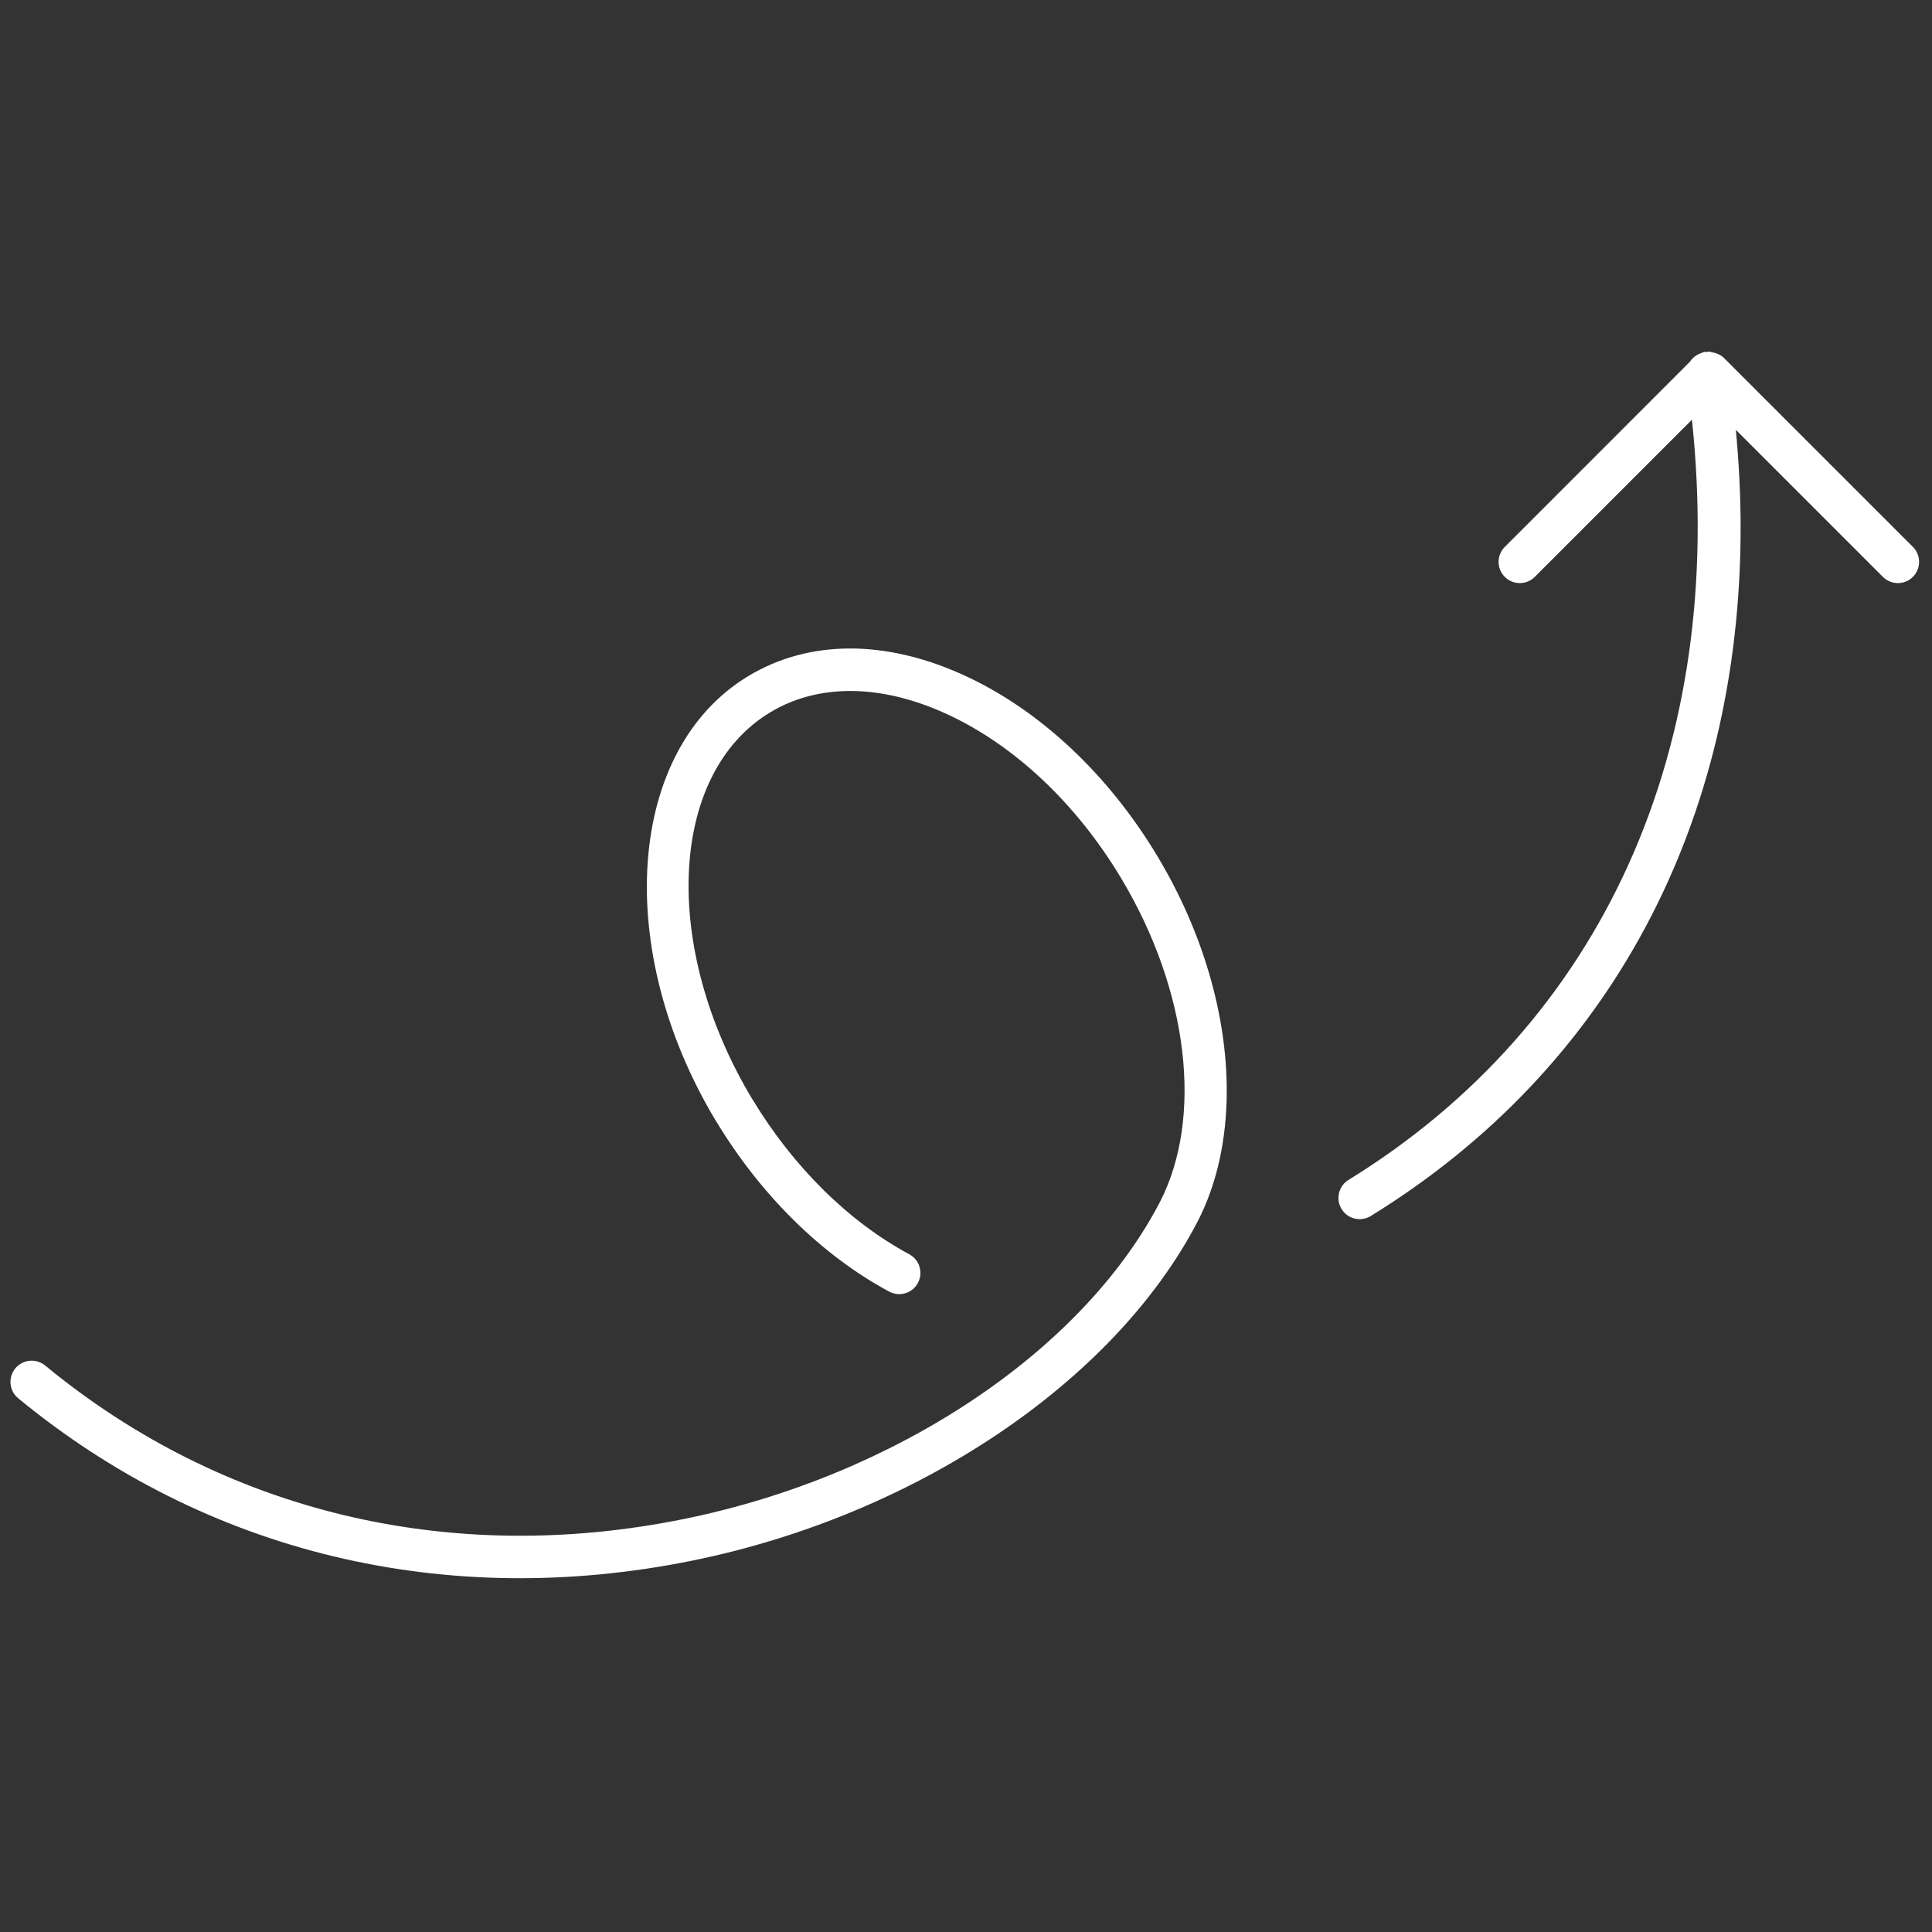 <svg xmlns="http://www.w3.org/2000/svg" xmlns:xlink="http://www.w3.org/1999/xlink" version="1.1" width="256" height="256" viewBox="0 0 256 256" xml:space="preserve">

<rect x="0" y="0" width="256" height="256" fill="#333333" stroke="none"/>

<defs>
</defs>
<g style="stroke: none; stroke-width: 0; stroke-dasharray: none; stroke-linecap: butt; stroke-linejoin: miter; stroke-miterlimit: 10; fill: none; fill-rule: nonzero; opacity: 1;" transform="translate(1.407 1.407) scale(2.81 2.81)" >
	<path d="M 80.224 16.109 c -0.049 -0.007 -0.095 -0.029 -0.145 -0.029 c -0.029 0 -0.055 0.014 -0.084 0.017 c -0.038 0.001 -0.073 -0.012 -0.111 -0.006 c -0.064 0.009 -0.117 0.042 -0.176 0.063 c -0.007 0.003 -0.013 0.004 -0.019 0.007 c -0.21 0.078 -0.383 0.211 -0.498 0.393 l -8.733 8.734 c -0.391 0.391 -0.391 1.023 0 1.414 s 1.023 0.391 1.414 0 l 7.41 -7.411 c 1.64 15.449 -4.181 28.442 -16.193 35.847 c -0.471 0.29 -0.617 0.906 -0.327 1.376 s 0.906 0.616 1.376 0.326 C 75.44 49.875 81.578 38.28 81.578 24.364 c 0 -1.505 -0.08 -3.04 -0.225 -4.596 l 6.934 6.934 c 0.391 0.391 1.023 0.391 1.414 0 c 0.195 -0.195 0.293 -0.451 0.293 -0.707 s -0.098 -0.512 -0.293 -0.707 l -8.914 -8.914 c -0.131 -0.131 -0.298 -0.204 -0.475 -0.247 C 80.283 16.118 80.254 16.115 80.224 16.109 z" style="stroke: none; stroke-width: 1; stroke-dasharray: none; stroke-linecap: butt; stroke-linejoin: miter; stroke-miterlimit: 10; fill: rgb(255,255,255); fill-rule: nonzero; opacity: 1;" transform=" matrix(1 0 0 1 0 0) " stroke-linecap="round" />
	<path d="M 32.153 73.088 c 10.517 -2.136 19.862 -8.403 23.81 -15.969 c 0.929 -1.793 1.383 -3.915 1.383 -6.185 c 0 -3.564 -1.12 -7.493 -3.284 -11.086 c -2.334 -3.879 -5.582 -6.906 -9.145 -8.525 c -3.689 -1.676 -7.284 -1.658 -10.124 0.052 c -5.733 3.451 -6.419 12.871 -1.529 20.994 c 0.003 0.006 0.01 0.009 0.013 0.014 c 2.095 3.475 4.99 6.324 8.152 8.022 c 0.486 0.261 1.093 0.079 1.354 -0.408 c 0.081 -0.15 0.119 -0.313 0.119 -0.472 c 0 -0.356 -0.191 -0.702 -0.527 -0.882 c -2.855 -1.534 -5.481 -4.129 -7.395 -7.308 c -0.003 -0.004 -0.007 -0.006 -0.01 -0.01 c -4.314 -7.178 -3.933 -15.354 0.853 -18.238 c 2.258 -1.359 5.193 -1.339 8.265 0.057 c 3.197 1.453 6.131 4.2 8.259 7.735 c 3.191 5.299 3.913 11.312 1.84 15.317 c -3.679 7.05 -12.484 12.911 -22.434 14.931 C 20.714 73.37 10.016 70.8 1.629 63.89 c -0.426 -0.351 -1.056 -0.29 -1.408 0.136 c -0.351 0.426 -0.291 1.056 0.136 1.408 C 9.218 72.734 20.51 75.453 32.153 73.088 z" style="stroke: none; stroke-width: 1; stroke-dasharray: none; stroke-linecap: butt; stroke-linejoin: miter; stroke-miterlimit: 10; fill: rgb(255,255,255); fill-rule: nonzero; opacity: 1;" transform=" matrix(1 0 0 1 0 0) " stroke-linecap="round" />
</g>
</svg>